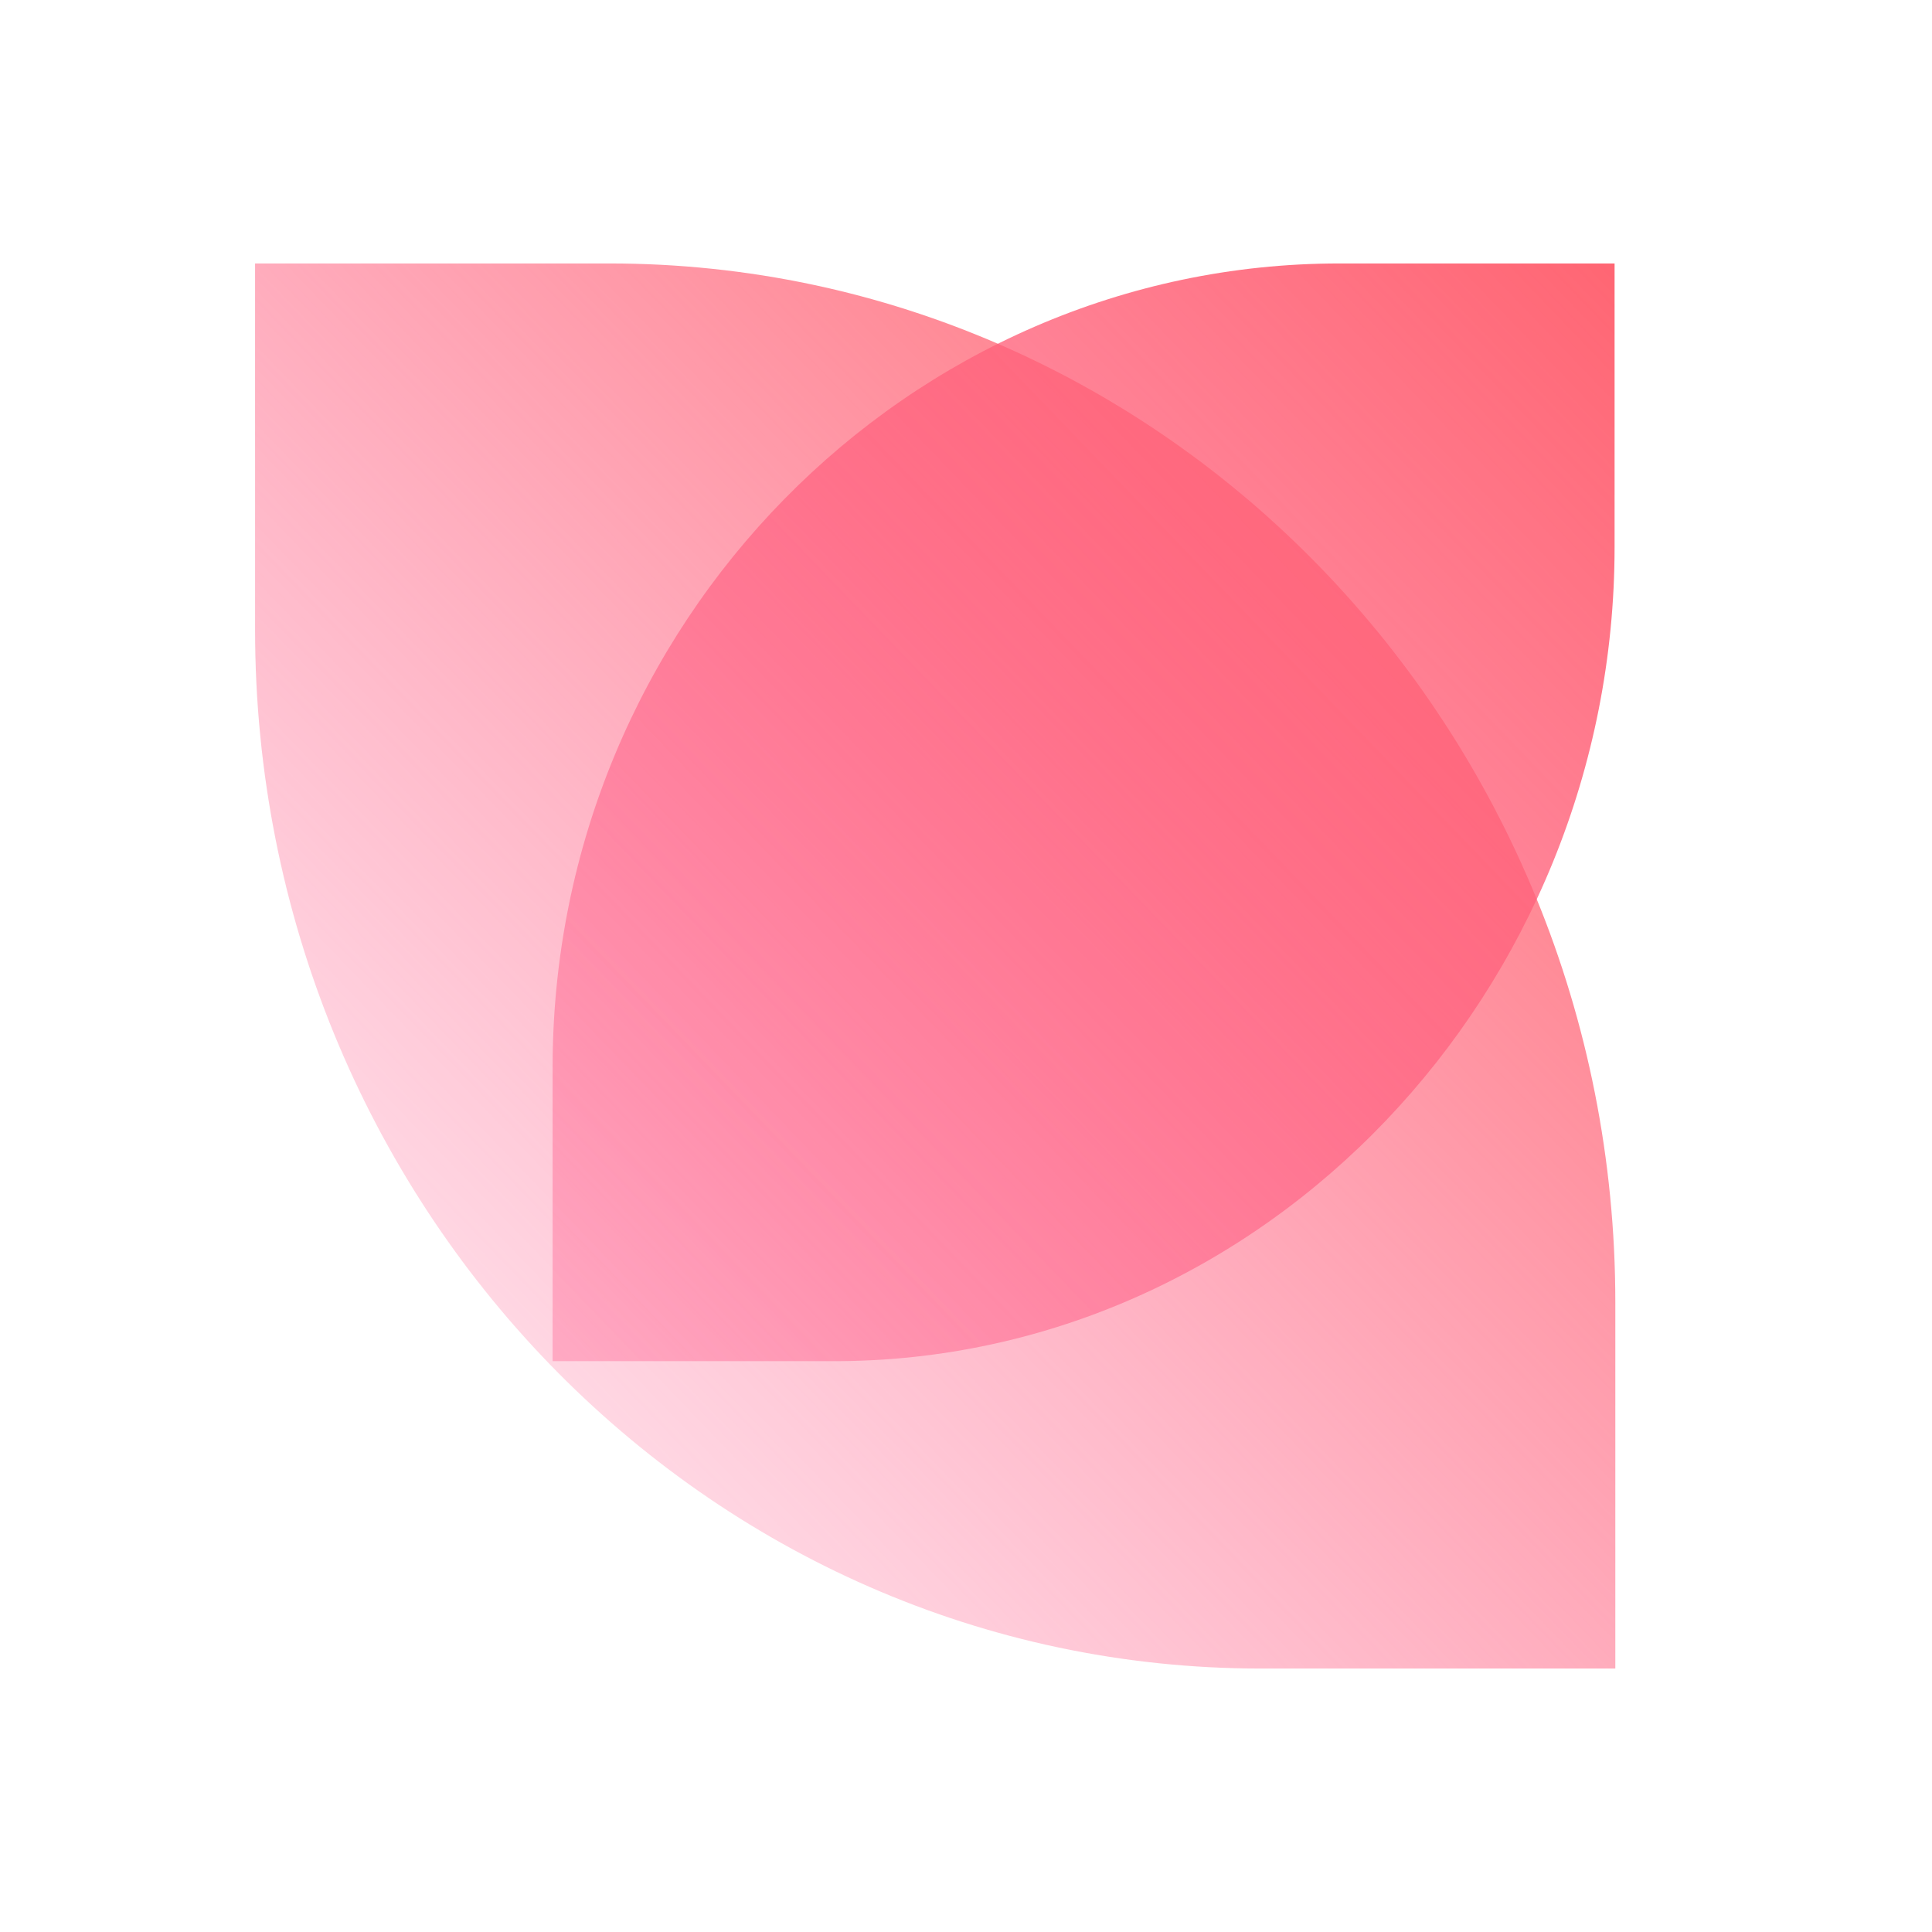 <svg width="44" height="44" viewBox="0 0 44 44" fill="none" xmlns="http://www.w3.org/2000/svg">
<g clip-path="url(#clip0_3792_2370)">
<path d="M5.809 14.337C5.809 27.405 16.067 38 28.716 38H36.788V29.663C36.788 16.595 26.531 6 13.881 6H5.809V14.337Z" fill="url(#paint0_linear_3792_2370)"/>
<path d="M18.996 31C28.811 31 36.771 22.567 36.771 12.454V6H30.506C20.69 6 12.585 14.201 12.585 24.313V31H18.996Z" fill="url(#paint1_linear_3792_2370)"/>
</g>
<defs>
<linearGradient id="paint0_linear_3792_2370" x1="30.024" y1="12.921" x2="11.836" y2="30.484" gradientUnits="userSpaceOnUse">
<stop stop-color="#FF6673" stop-opacity="0.8"/>
<stop offset="1" stop-color="#FF598B" stop-opacity="0.24"/>
</linearGradient>
<linearGradient id="paint1_linear_3792_2370" x1="36.788" y1="6" x2="12.057" y2="29.782" gradientUnits="userSpaceOnUse">
<stop stop-color="#FF6673"/>
<stop offset="1" stop-color="#FF598B" stop-opacity="0.36"/>
</linearGradient>
<clipPath id="clip0_3792_2370">
<rect width="30.98" height="32" fill="white" transform="translate(5.809 6)"/>
</clipPath>
</defs>
</svg>
